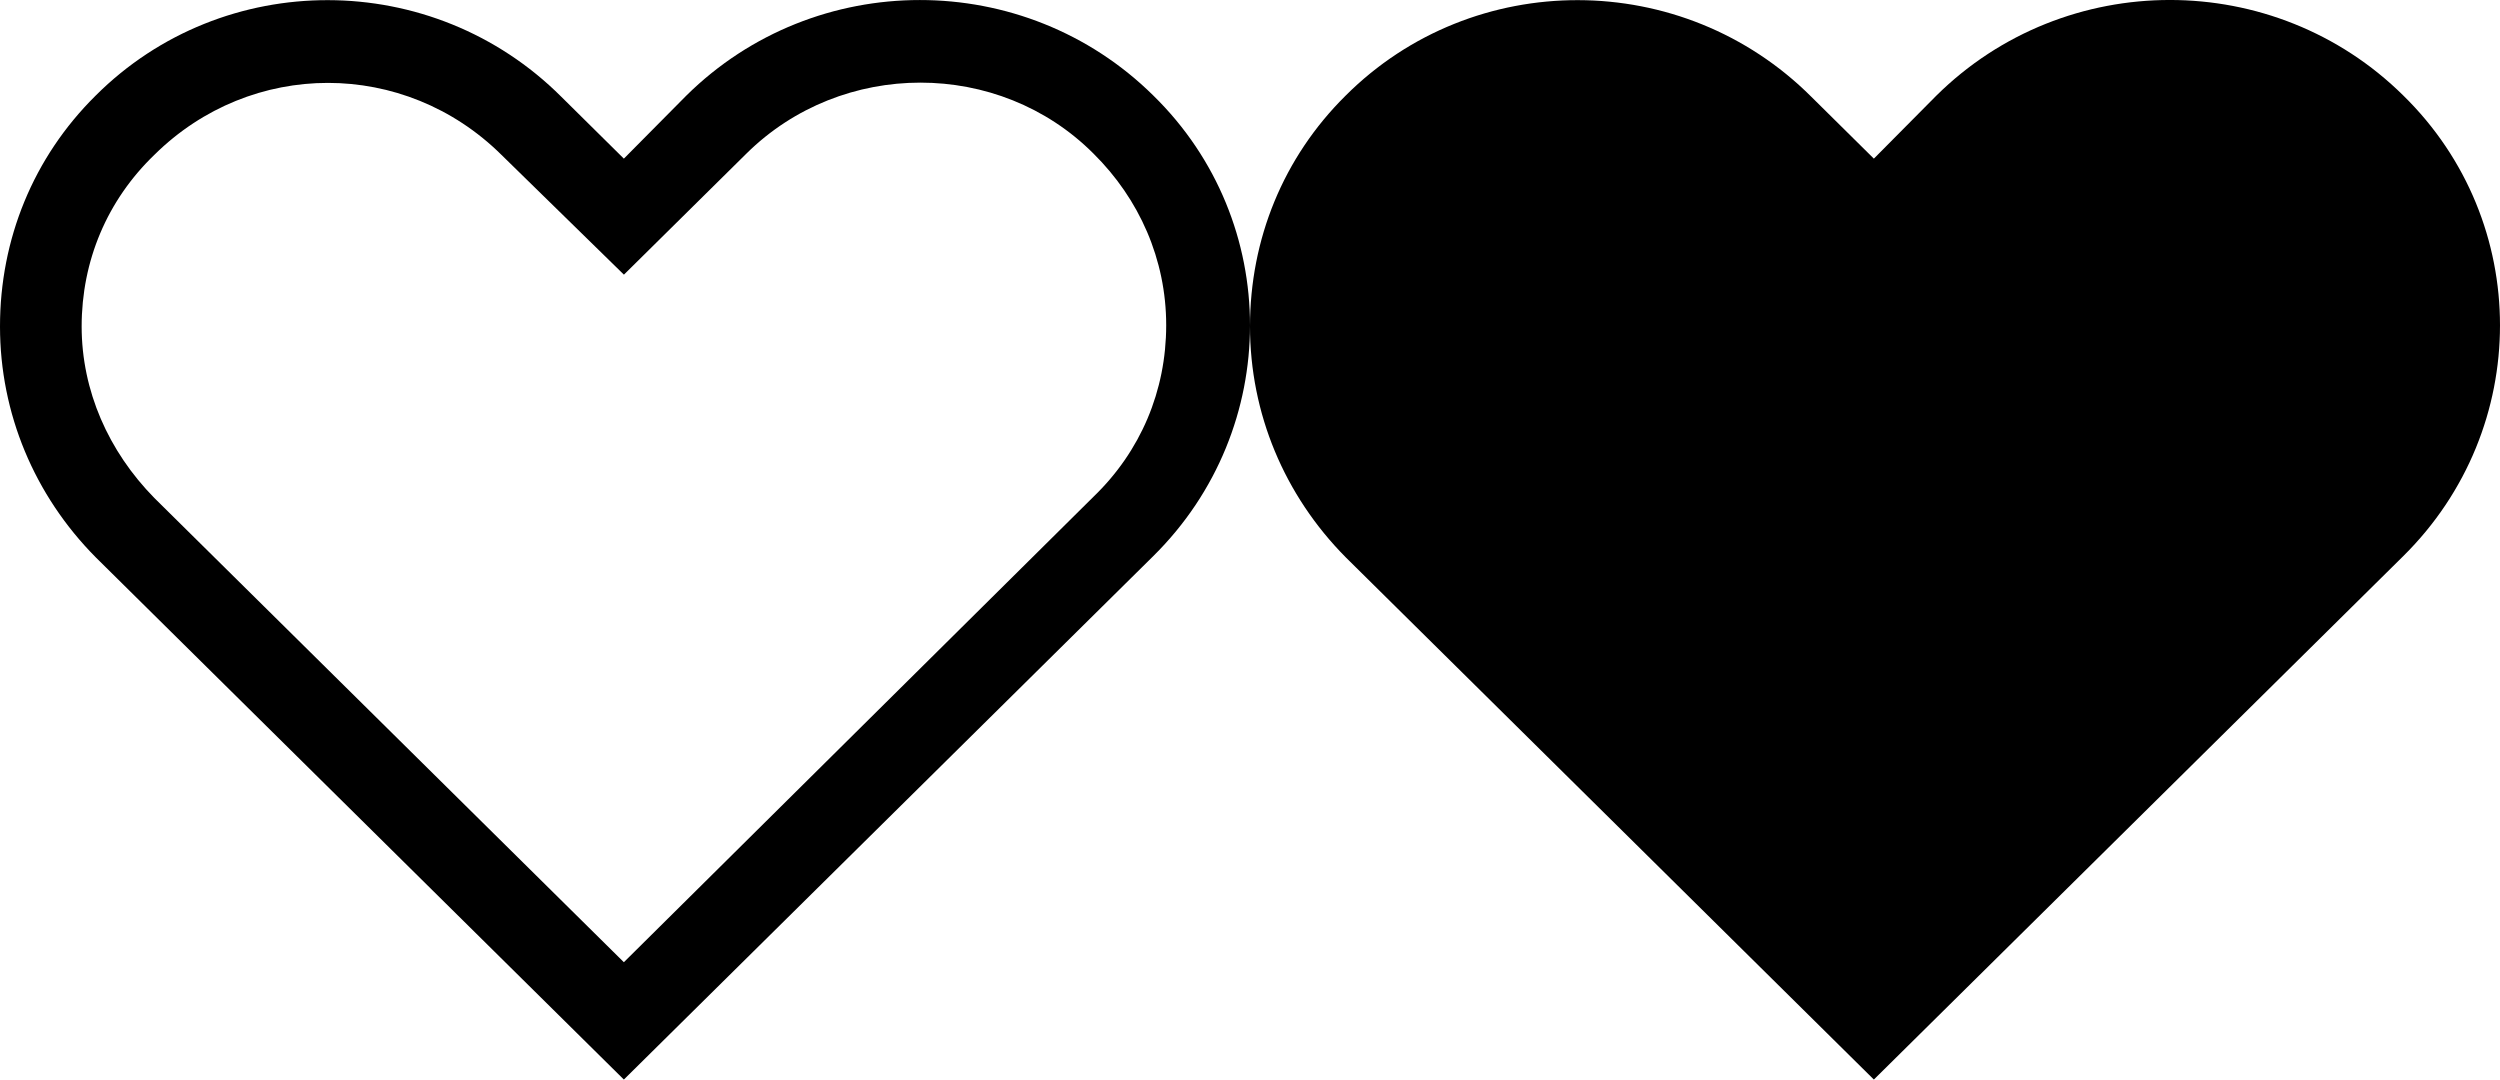 <svg
   width="44"
   height="19"
   xmlns="http://www.w3.org/2000/svg">
  <view
     width="22"
     height="19"
     viewBox="0 0 22 19"
     fill="none"
     id="blank" />
  <g>
    <path
       d="m 20.299,9.786 c 2.268,-2.242 2.268,-5.884 0,-8.104 -2.268,-2.242 -5.95,-2.242 -8.219,0 L 10.98,2.792 9.88,1.704 C 7.612,-0.561 3.93,-0.561 1.684,1.682 0.584,2.77 0,4.213 0,5.745 0,7.277 0.606,8.72 1.684,9.808 L 10.98,19 Z M 1.437,5.745 c 0,-1.155 0.449,-2.22 1.28,-3.02 0.853,-0.844 1.954,-1.266 3.054,-1.266 1.1,0 2.201,0.422 3.054,1.266 l 2.156,2.109 2.156,-2.131 c 1.684,-1.665 4.446,-1.665 6.108,0 0.808,0.799 1.28,1.865 1.28,3.02 0,1.155 -0.449,2.22 -1.28,3.02 L 10.98,16.935 2.717,8.765 C 1.909,7.943 1.437,6.877 1.437,5.745 Z"
       fill="black"/>
  </g>
  <view
     width="22"
     height="19"
     viewBox="0 0 22 19"
     id="active" />
  <g transform="translate(22, 0)">
<path fill-rule="evenodd" clip-rule="evenodd" d="M20.299 1.682C22.567 3.902 22.567 7.543 20.299 9.786L10.98 19L1.684 9.808C0.606 8.72 0 7.277 0 5.745C0 4.213 0.584 2.77 1.684 1.682C3.93 -0.561 7.612 -0.561 9.88 1.704L10.98 2.792L12.081 1.682C14.349 -0.561 18.031 -0.561 20.299 1.682Z" fill="black"/>
  </g>
</svg>
